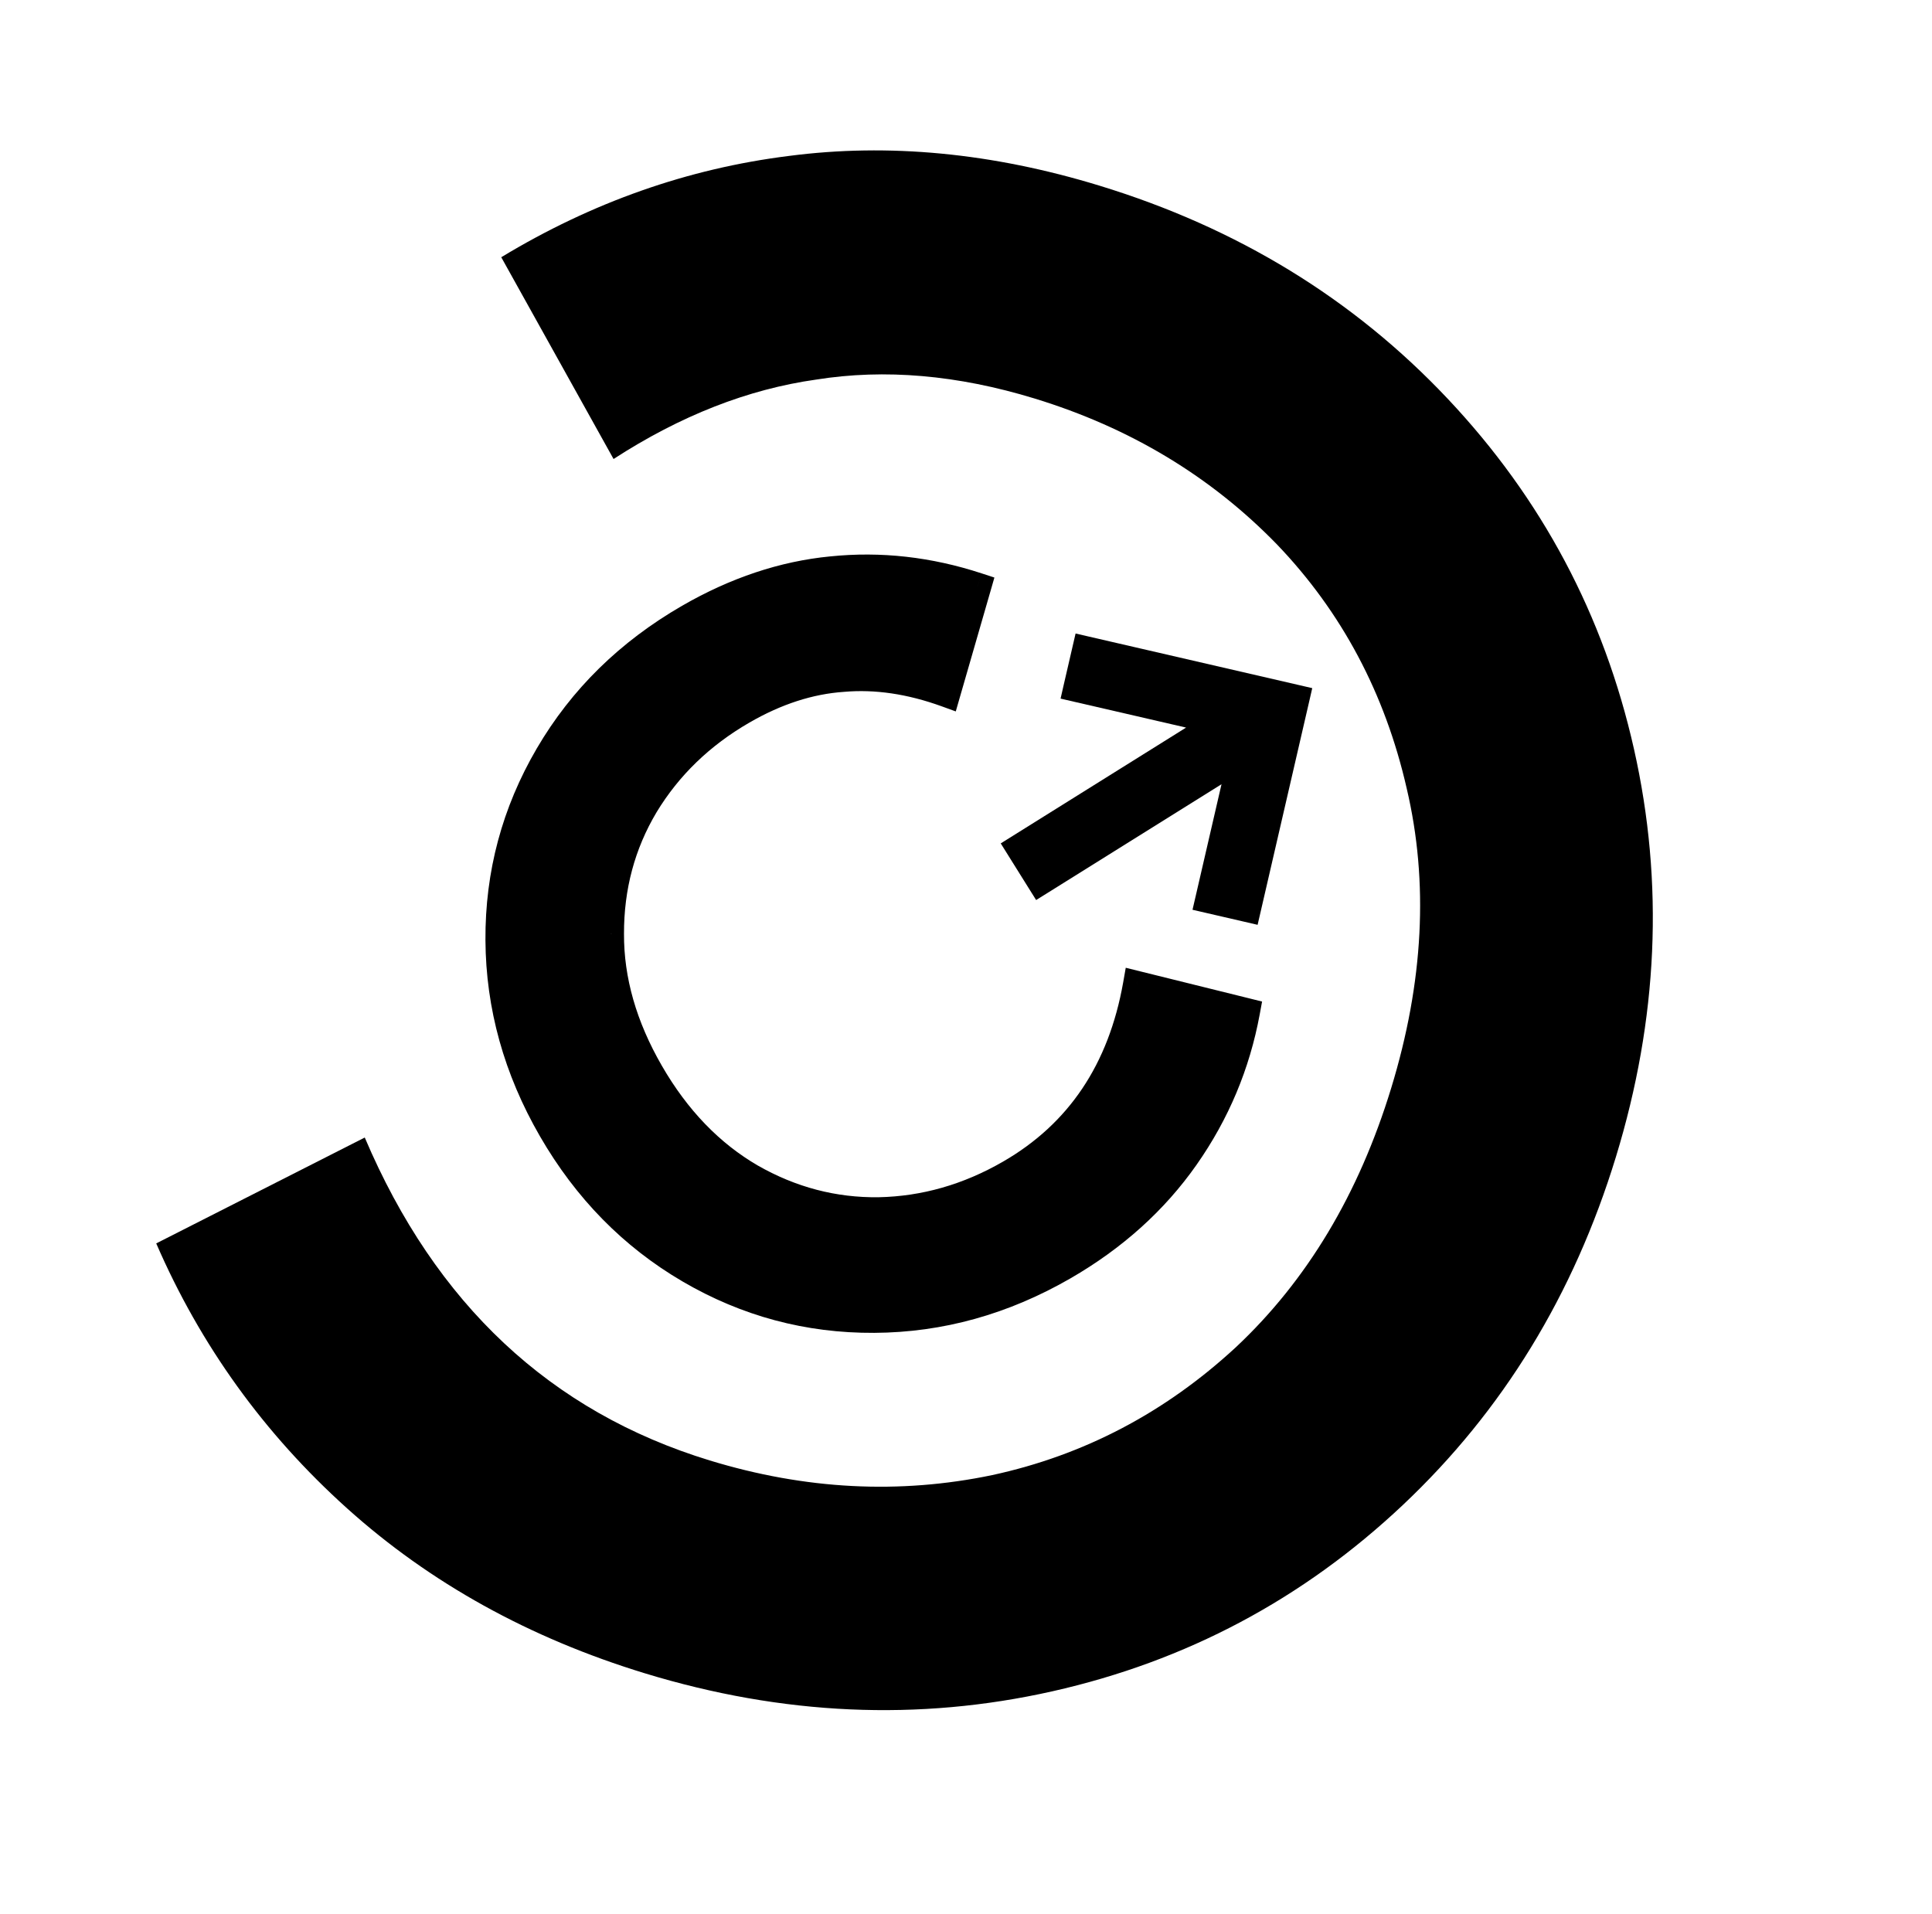 <svg width="109" height="108" viewBox="0 0 109 108" fill="none" xmlns="http://www.w3.org/2000/svg">
<path d="M36.369 94.412C44.149 96.791 51.817 97.131 59.371 95.432C66.925 93.733 73.519 90.227 79.151 84.915C84.784 79.602 88.79 73.055 91.168 65.275C93.547 57.495 93.887 49.828 92.188 42.273C90.489 34.719 86.984 28.125 81.671 22.493C76.358 16.86 69.811 12.855 62.031 10.476C55.971 8.623 50.13 8.065 44.506 8.799C38.808 9.511 33.399 11.416 28.28 14.514L34.616 25.899C38.39 23.453 42.201 21.96 46.047 21.418C49.917 20.801 54.021 21.156 58.36 22.483C63.746 24.13 68.306 26.874 72.04 30.715C75.699 34.533 78.14 39.124 79.364 44.487C80.609 49.777 80.318 55.413 78.488 61.398C76.658 67.383 73.737 72.257 69.723 76.02C65.733 79.708 61.153 82.111 55.984 83.231C50.741 84.327 45.426 84.052 40.04 82.405C31.063 79.661 24.576 73.587 20.579 64.185L8.814 70.159C11.309 75.912 14.898 80.894 19.581 85.108C24.265 89.321 29.861 92.422 36.369 94.412Z" fill="black" style="fill:black;fill-opacity:1;"/>
<mask id="path-2-outside-1_12_20" maskUnits="userSpaceOnUse" x="18.913" y="24.482" width="57.141" height="58.971" fill="black">
<rect fill="white" x="18.913" y="24.482" width="57.141" height="58.971"/>
<path d="M60.002 71.456C56.61 73.414 53.05 74.404 49.322 74.425C45.594 74.447 42.121 73.516 38.903 71.634C35.685 69.751 33.097 67.114 31.138 63.721C29.18 60.329 28.19 56.769 28.168 53.041C28.147 49.313 29.078 45.84 30.96 42.622C32.843 39.404 35.48 36.816 38.872 34.857C41.514 33.332 44.194 32.437 46.912 32.172C49.663 31.889 52.407 32.197 55.144 33.096L53.404 39.123C51.369 38.385 49.419 38.097 47.556 38.259C45.674 38.389 43.787 39 41.895 40.093C39.546 41.449 37.704 43.23 36.369 45.436C35.066 47.623 34.418 50.042 34.425 52.691C34.413 55.307 35.16 57.92 36.667 60.529C38.174 63.139 40.072 65.109 42.363 66.439C44.634 67.737 47.043 68.369 49.589 68.335C52.168 68.281 54.631 67.576 56.98 66.22C60.894 63.96 63.28 60.408 64.136 55.565L70.303 57.093C69.756 60.062 68.611 62.788 66.871 65.272C65.13 67.756 62.84 69.817 60.002 71.456Z"/>
</mask>
<path d="M60.002 71.456C56.61 73.414 53.05 74.404 49.322 74.425C45.594 74.447 42.121 73.516 38.903 71.634C35.685 69.751 33.097 67.114 31.138 63.721C29.18 60.329 28.19 56.769 28.168 53.041C28.147 49.313 29.078 45.84 30.96 42.622C32.843 39.404 35.48 36.816 38.872 34.857C41.514 33.332 44.194 32.437 46.912 32.172C49.663 31.889 52.407 32.197 55.144 33.096L53.404 39.123C51.369 38.385 49.419 38.097 47.556 38.259C45.674 38.389 43.787 39 41.895 40.093C39.546 41.449 37.704 43.23 36.369 45.436C35.066 47.623 34.418 50.042 34.425 52.691C34.413 55.307 35.16 57.92 36.667 60.529C38.174 63.139 40.072 65.109 42.363 66.439C44.634 67.737 47.043 68.369 49.589 68.335C52.168 68.281 54.631 67.576 56.98 66.22C60.894 63.96 63.28 60.408 64.136 55.565L70.303 57.093C69.756 60.062 68.611 62.788 66.871 65.272C65.13 67.756 62.84 69.817 60.002 71.456Z" fill="black" style="fill:black;fill-opacity:1;"/>
<path d="M49.322 74.425L49.326 75.206L49.326 75.206L49.322 74.425ZM38.903 71.634L39.297 70.96L39.297 70.96L38.903 71.634ZM28.168 53.041L27.388 53.045L27.388 53.045L28.168 53.041ZM30.96 42.622L30.286 42.228L30.286 42.228L30.96 42.622ZM46.912 32.172L46.988 32.949L46.992 32.949L46.912 32.172ZM55.144 33.096L55.894 33.312L56.102 32.589L55.387 32.354L55.144 33.096ZM53.404 39.123L53.138 39.857L53.923 40.142L54.154 39.34L53.404 39.123ZM47.556 38.259L47.61 39.038L47.624 39.037L47.556 38.259ZM36.369 45.436L35.701 45.032L35.698 45.036L36.369 45.436ZM34.425 52.691L35.205 52.694L35.205 52.688L34.425 52.691ZM42.363 66.439L41.971 67.115L41.975 67.117L42.363 66.439ZM49.589 68.335L49.6 69.115L49.605 69.115L49.589 68.335ZM64.136 55.565L64.324 54.807L63.513 54.606L63.368 55.429L64.136 55.565ZM70.303 57.093L71.071 57.234L71.204 56.512L70.491 56.335L70.303 57.093ZM66.871 65.272L66.231 64.824L66.231 64.824L66.871 65.272ZM59.612 70.78C56.331 72.674 52.903 73.624 49.317 73.645L49.326 75.206C53.197 75.184 56.889 74.154 60.393 72.132L59.612 70.78ZM49.317 73.645C45.73 73.665 42.394 72.772 39.297 70.96L38.509 72.307C41.848 74.26 45.458 75.228 49.326 75.206L49.317 73.645ZM39.297 70.96C36.202 69.149 33.709 66.612 31.814 63.331L30.462 64.112C32.485 67.615 35.168 70.353 38.509 72.307L39.297 70.96ZM31.814 63.331C29.92 60.05 28.97 56.622 28.949 53.036L27.388 53.045C27.41 56.916 28.439 60.608 30.462 64.112L31.814 63.331ZM28.949 53.036C28.928 49.448 29.822 46.113 31.634 43.016L30.286 42.228C28.333 45.567 27.366 49.177 27.388 53.045L28.949 53.036ZM31.634 43.016C33.444 39.921 35.981 37.428 39.263 35.533L38.482 34.181C34.978 36.204 32.241 38.887 30.286 42.228L31.634 43.016ZM39.263 35.533C41.82 34.057 44.393 33.202 46.988 32.949L46.837 31.395C43.996 31.672 41.209 32.607 38.482 34.181L39.263 35.533ZM46.992 32.949C49.629 32.677 52.263 32.971 54.9 33.837L55.387 32.354C52.55 31.423 49.697 31.101 46.832 31.396L46.992 32.949ZM54.394 32.88L52.654 38.907L54.154 39.34L55.894 33.312L54.394 32.88ZM53.671 38.389C51.545 37.618 49.481 37.308 47.488 37.482L47.624 39.037C49.358 38.886 51.193 39.151 53.138 39.857L53.671 38.389ZM47.502 37.481C45.484 37.62 43.483 38.274 41.505 39.416L42.285 40.769C44.09 39.726 45.864 39.158 47.61 39.038L47.502 37.481ZM41.505 39.416C39.048 40.835 37.108 42.707 35.701 45.032L37.036 45.84C38.3 43.752 40.045 42.062 42.285 40.769L41.505 39.416ZM35.698 45.036C34.32 47.35 33.637 49.908 33.644 52.693L35.205 52.688C35.199 50.175 35.812 47.897 37.039 45.836L35.698 45.036ZM33.644 52.687C33.632 55.462 34.426 58.209 35.991 60.92L37.343 60.139C35.895 57.631 35.194 55.152 35.205 52.694L33.644 52.687ZM35.991 60.92C37.556 63.631 39.547 65.706 41.971 67.115L42.755 65.765C40.598 64.511 38.791 62.647 37.343 60.139L35.991 60.92ZM41.975 67.117C44.365 68.482 46.91 69.152 49.6 69.115L49.578 67.554C47.176 67.587 44.904 66.993 42.75 65.762L41.975 67.117ZM49.605 69.115C52.322 69.058 54.914 68.314 57.37 66.896L56.59 65.544C54.349 66.838 52.013 67.503 49.573 67.554L49.605 69.115ZM57.37 66.896C61.503 64.51 64.012 60.749 64.905 55.701L63.368 55.429C62.547 60.068 60.285 63.411 56.59 65.544L57.37 66.896ZM63.949 56.322L70.115 57.851L70.491 56.335L64.324 54.807L63.949 56.322ZM69.535 56.951C69.008 59.81 67.908 62.432 66.231 64.824L67.51 65.72C69.315 63.145 70.503 60.314 71.071 57.234L69.535 56.951ZM66.231 64.824C64.561 67.207 62.359 69.193 59.612 70.78L60.393 72.132C63.321 70.441 65.698 68.305 67.51 65.72L66.231 64.824Z" fill="black" style="fill:black;fill-opacity:1;" mask="url(#path-2-outside-1_12_20)"/>
<path d="M67.924 40.885L57.329 47.506L56.998 47.713L57.204 48.044L58.374 49.916L58.581 50.247L58.912 50.041L69.508 43.42L67.836 50.661L67.748 51.041L68.129 51.129L70.28 51.626L70.66 51.714L70.748 51.333L73.48 39.501L73.567 39.121L73.187 39.033L61.355 36.302L60.975 36.214L60.887 36.594L60.39 38.745L60.303 39.126L60.683 39.214L67.924 40.885Z" fill="#15CC96" stroke="#15CC96" style="fill:#15CC96;fill:color(display-p3 0.082 0.8 0.588);fill-opacity:1;stroke:#15CC96;stroke:color(display-p3 0.082 0.8 0.588);stroke-opacity:1;" stroke-width="0.781"/>
</svg>

